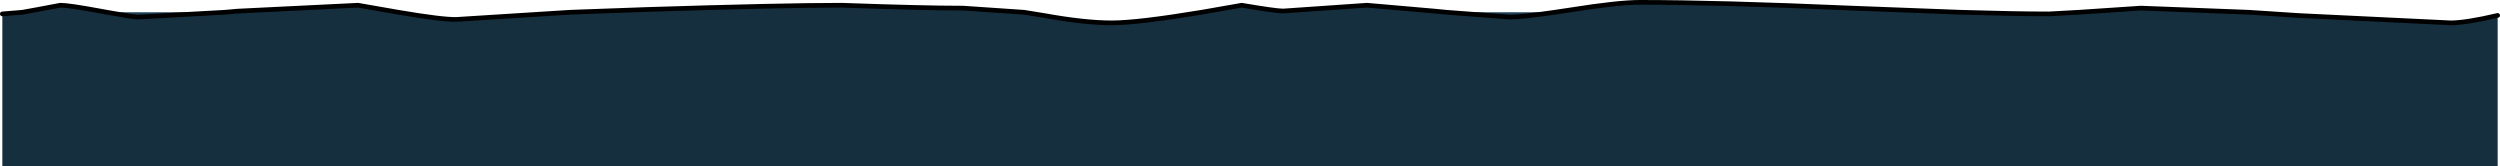 <?xml version="1.0" encoding="UTF-8" standalone="no"?>
<svg xmlns:ffdec="https://www.free-decompiler.com/flash" xmlns:xlink="http://www.w3.org/1999/xlink" ffdec:objectType="shape" height="60.4px" width="907.7px" xmlns="http://www.w3.org/2000/svg">
  <g transform="matrix(1.0, 0.0, 0.0, 1.0, 473.5, 30.6)">
    <path d="M-391.8 -26.15 L-423.45 -24.4 Q-425.1 -24.4 -434.7 -26.15 L-391.8 -26.15 M-465.35 -26.15 L-472.65 -25.55 -472.65 -26.15 -465.35 -26.15 M281.35 -26.15 L270.45 -25.55 Q257.95 -25.55 238.4 -26.15 L281.35 -26.15 M91.05 -26.15 Q79.0 -24.4 74.6 -24.4 L51.65 -26.15 91.05 -26.15" fill="#1d3d52" fill-rule="evenodd" stroke="none"/>
    <path d="M-391.8 -26.15 L-387.35 -26.55 -343.5 -28.7 -328.9 -26.15 Q-312.75 -23.4 -307.7 -23.55 L-266.55 -26.15 -238.9 -27.15 Q-189.95 -28.7 -167.85 -28.7 -138.5 -27.65 -123.85 -27.65 L-101.75 -26.15 -94.3 -24.95 Q-79.65 -22.3 -69.85 -22.3 -60.4 -22.3 -37.2 -26.15 L-22.65 -28.7 Q-10.35 -26.6 -7.6 -26.6 L22.85 -28.7 47.55 -26.55 51.65 -26.15 74.6 -24.4 Q79.0 -24.4 91.05 -26.15 L97.05 -27.05 Q114.05 -29.75 121.95 -29.75 150.45 -29.75 198.85 -27.65 L238.4 -26.15 Q257.95 -25.55 270.45 -25.55 L281.35 -26.15 303.8 -27.65 343.0 -26.15 361.3 -24.95 416.3 -22.3 Q421.8 -22.3 433.35 -25.0 L433.35 29.8 -472.65 29.8 -472.65 -25.55 -465.35 -26.15 -460.1 -27.1 -451.6 -28.7 Q-448.5 -28.7 -436.9 -26.55 L-434.7 -26.15 Q-425.1 -24.4 -423.45 -24.4 L-391.8 -26.15" fill="#162f3f" fill-rule="evenodd" stroke="none"/>
    <path d="M51.65 -26.15 L47.55 -26.55 22.85 -28.7 -7.6 -26.6 Q-10.35 -26.6 -22.65 -28.7 L-37.2 -26.15 Q-60.4 -22.3 -69.85 -22.3 -79.65 -22.3 -94.3 -24.95 L-101.75 -26.15 -123.85 -27.65 Q-138.5 -27.65 -167.85 -28.7 -189.95 -28.7 -238.9 -27.15 L-266.55 -26.15 -307.7 -23.55 Q-312.75 -23.4 -328.9 -26.15 L-343.5 -28.7 -387.35 -26.55 -391.8 -26.15 -423.45 -24.4 Q-425.1 -24.4 -434.7 -26.15 L-436.9 -26.55 Q-448.5 -28.7 -451.6 -28.7 L-460.1 -27.1 -465.35 -26.15 -472.65 -25.55 M433.35 -25.0 Q421.8 -22.3 416.3 -22.3 L361.3 -24.95 343.0 -26.15 303.8 -27.65 281.35 -26.15 270.45 -25.55 Q257.95 -25.55 238.4 -26.15 L198.85 -27.65 Q150.45 -29.75 121.95 -29.75 114.05 -29.75 97.05 -27.05 L91.05 -26.15 Q79.0 -24.4 74.6 -24.4 L51.65 -26.15" fill="none" stroke="#000000" stroke-linecap="round" stroke-linejoin="round" stroke-width="1.7"/>
  </g>
</svg>
